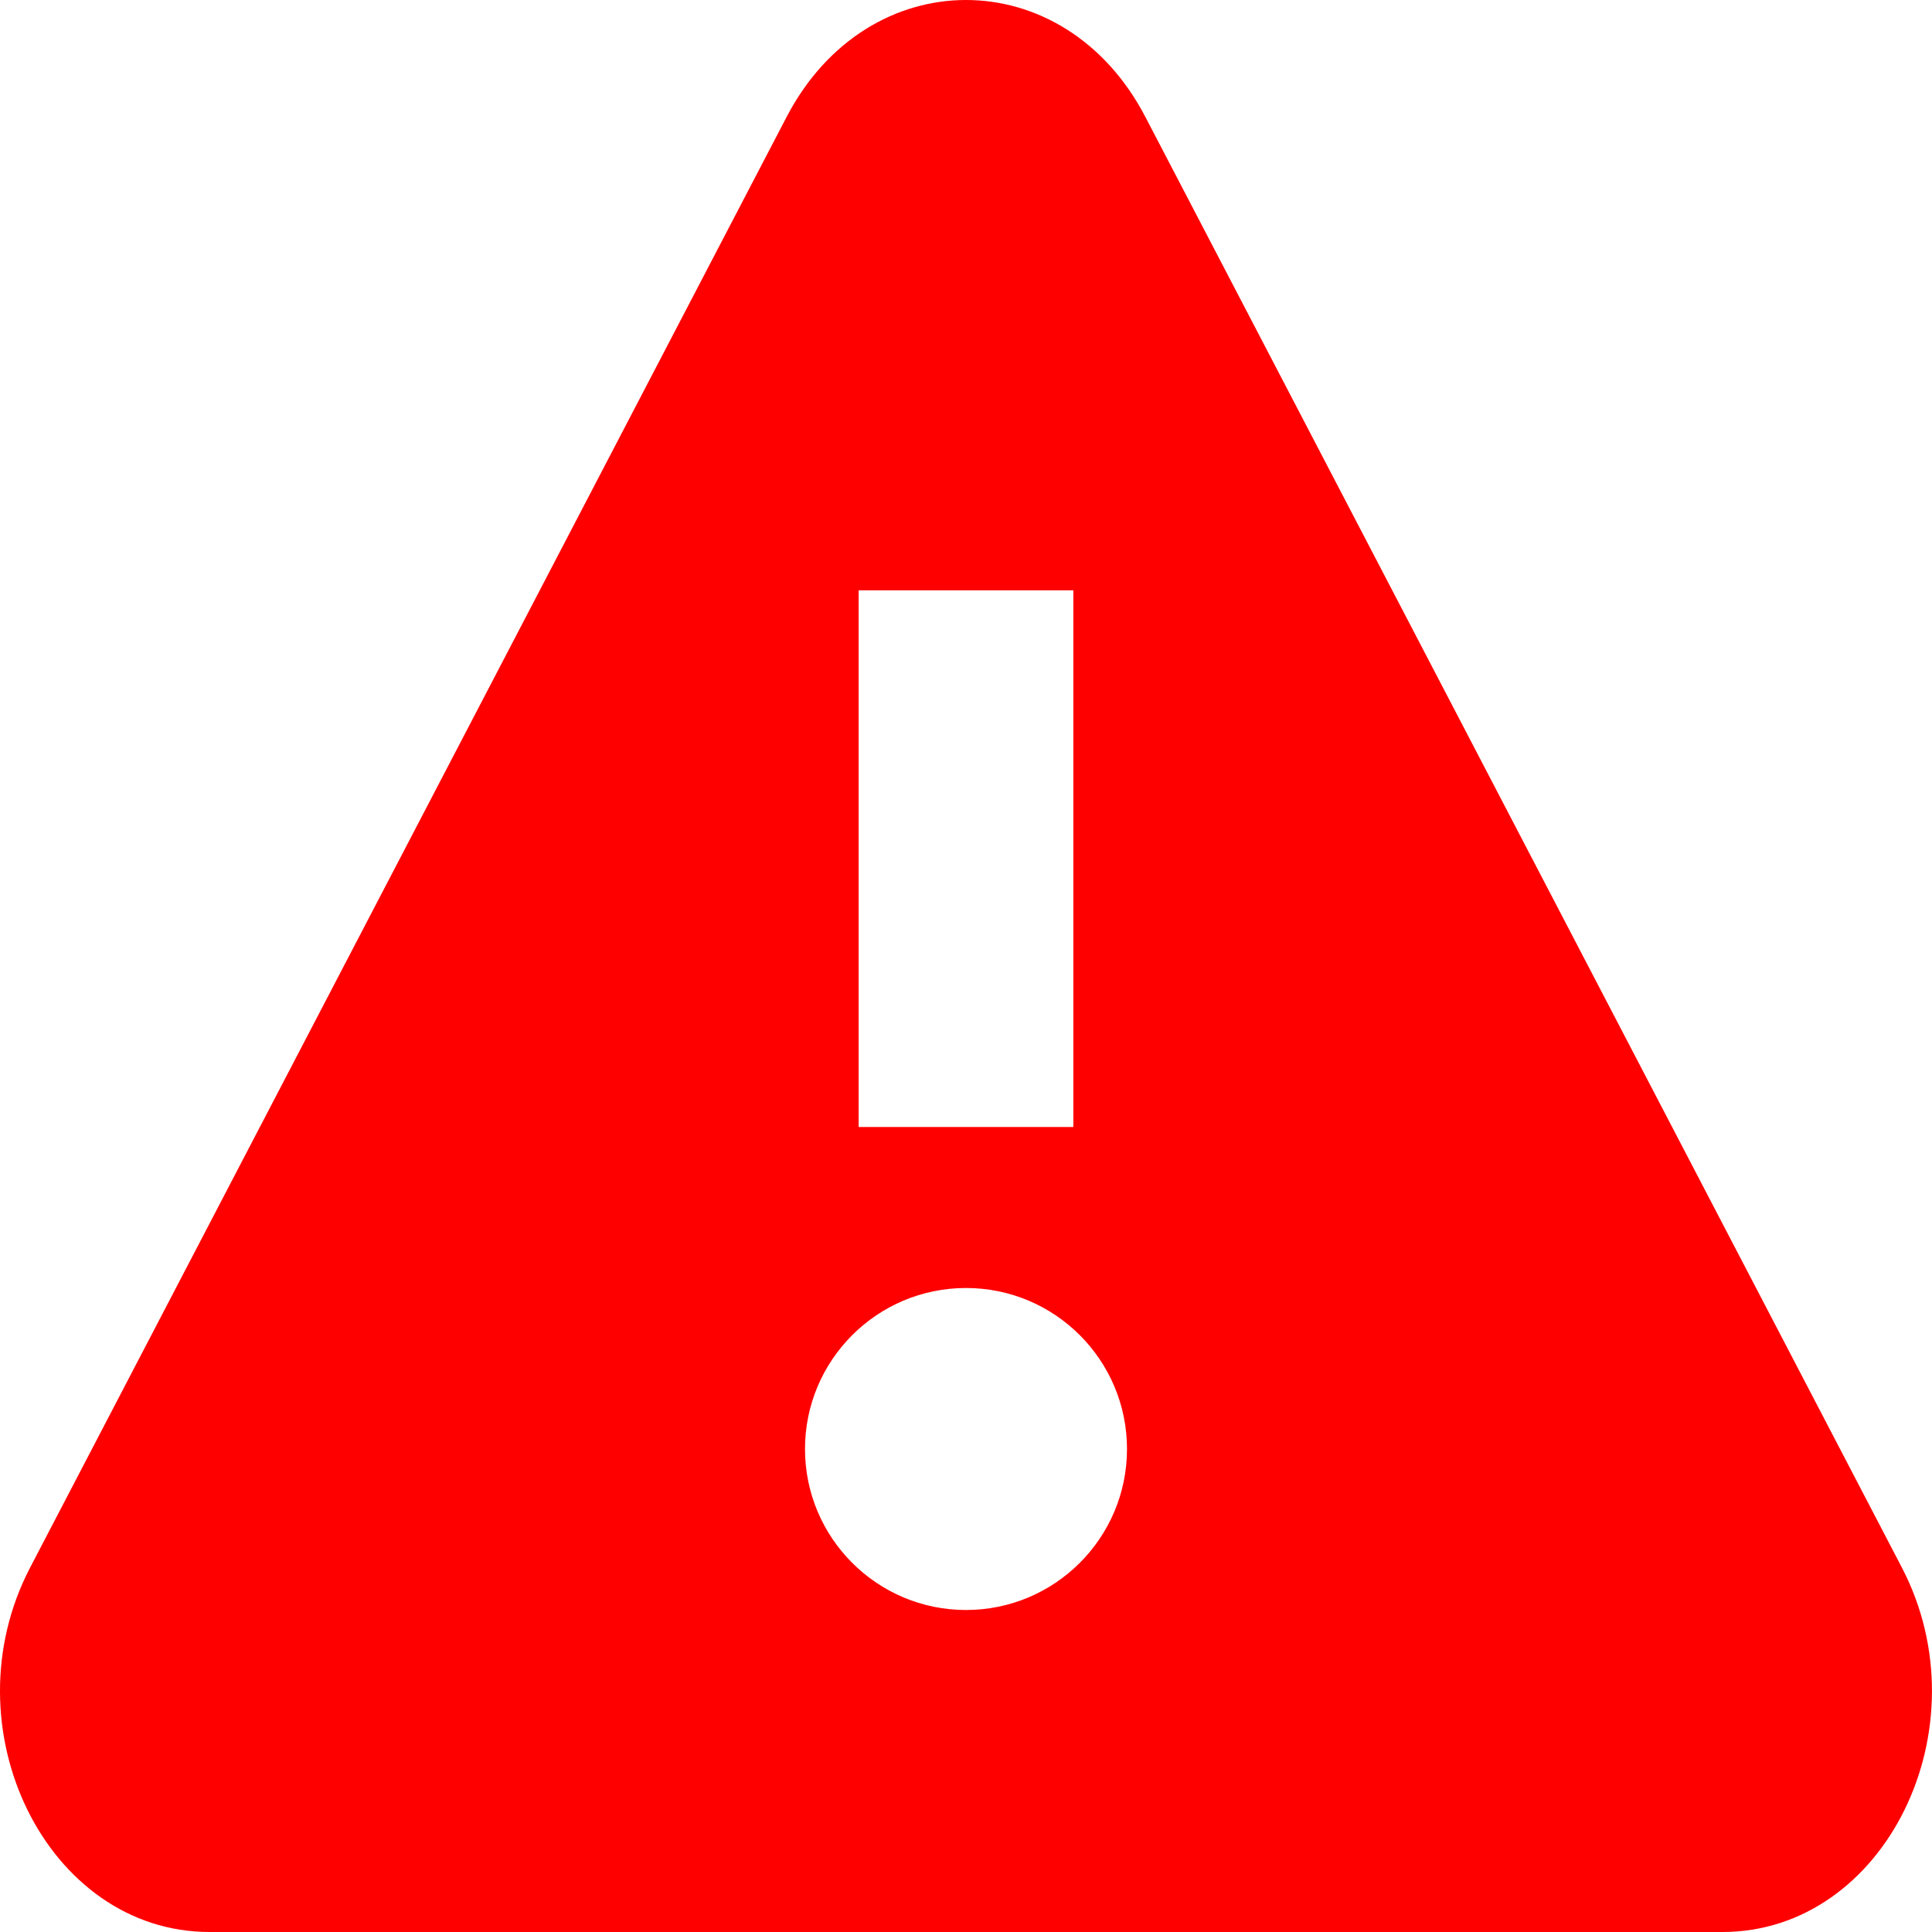<svg width="18" height="18" viewBox="0 0 18 18" fill="none" xmlns="http://www.w3.org/2000/svg">
<path fill-rule="evenodd" clip-rule="evenodd" d="M7.329 1.089C8.086 -0.363 9.914 -0.363 10.671 1.089L17.719 14.604C18.498 16.099 17.563 18 16.048 18H1.952C0.437 18 -0.499 16.099 0.281 14.604L7.329 1.089ZM8 10.5V5.5H10V10.5H8ZM9 15C8.172 15 7.5 14.328 7.5 13.5C7.5 12.672 8.172 12 9 12C9.828 12 10.5 12.672 10.5 13.5C10.5 14.328 9.828 15 9 15Z" fill="#FF0000"/>
</svg>

